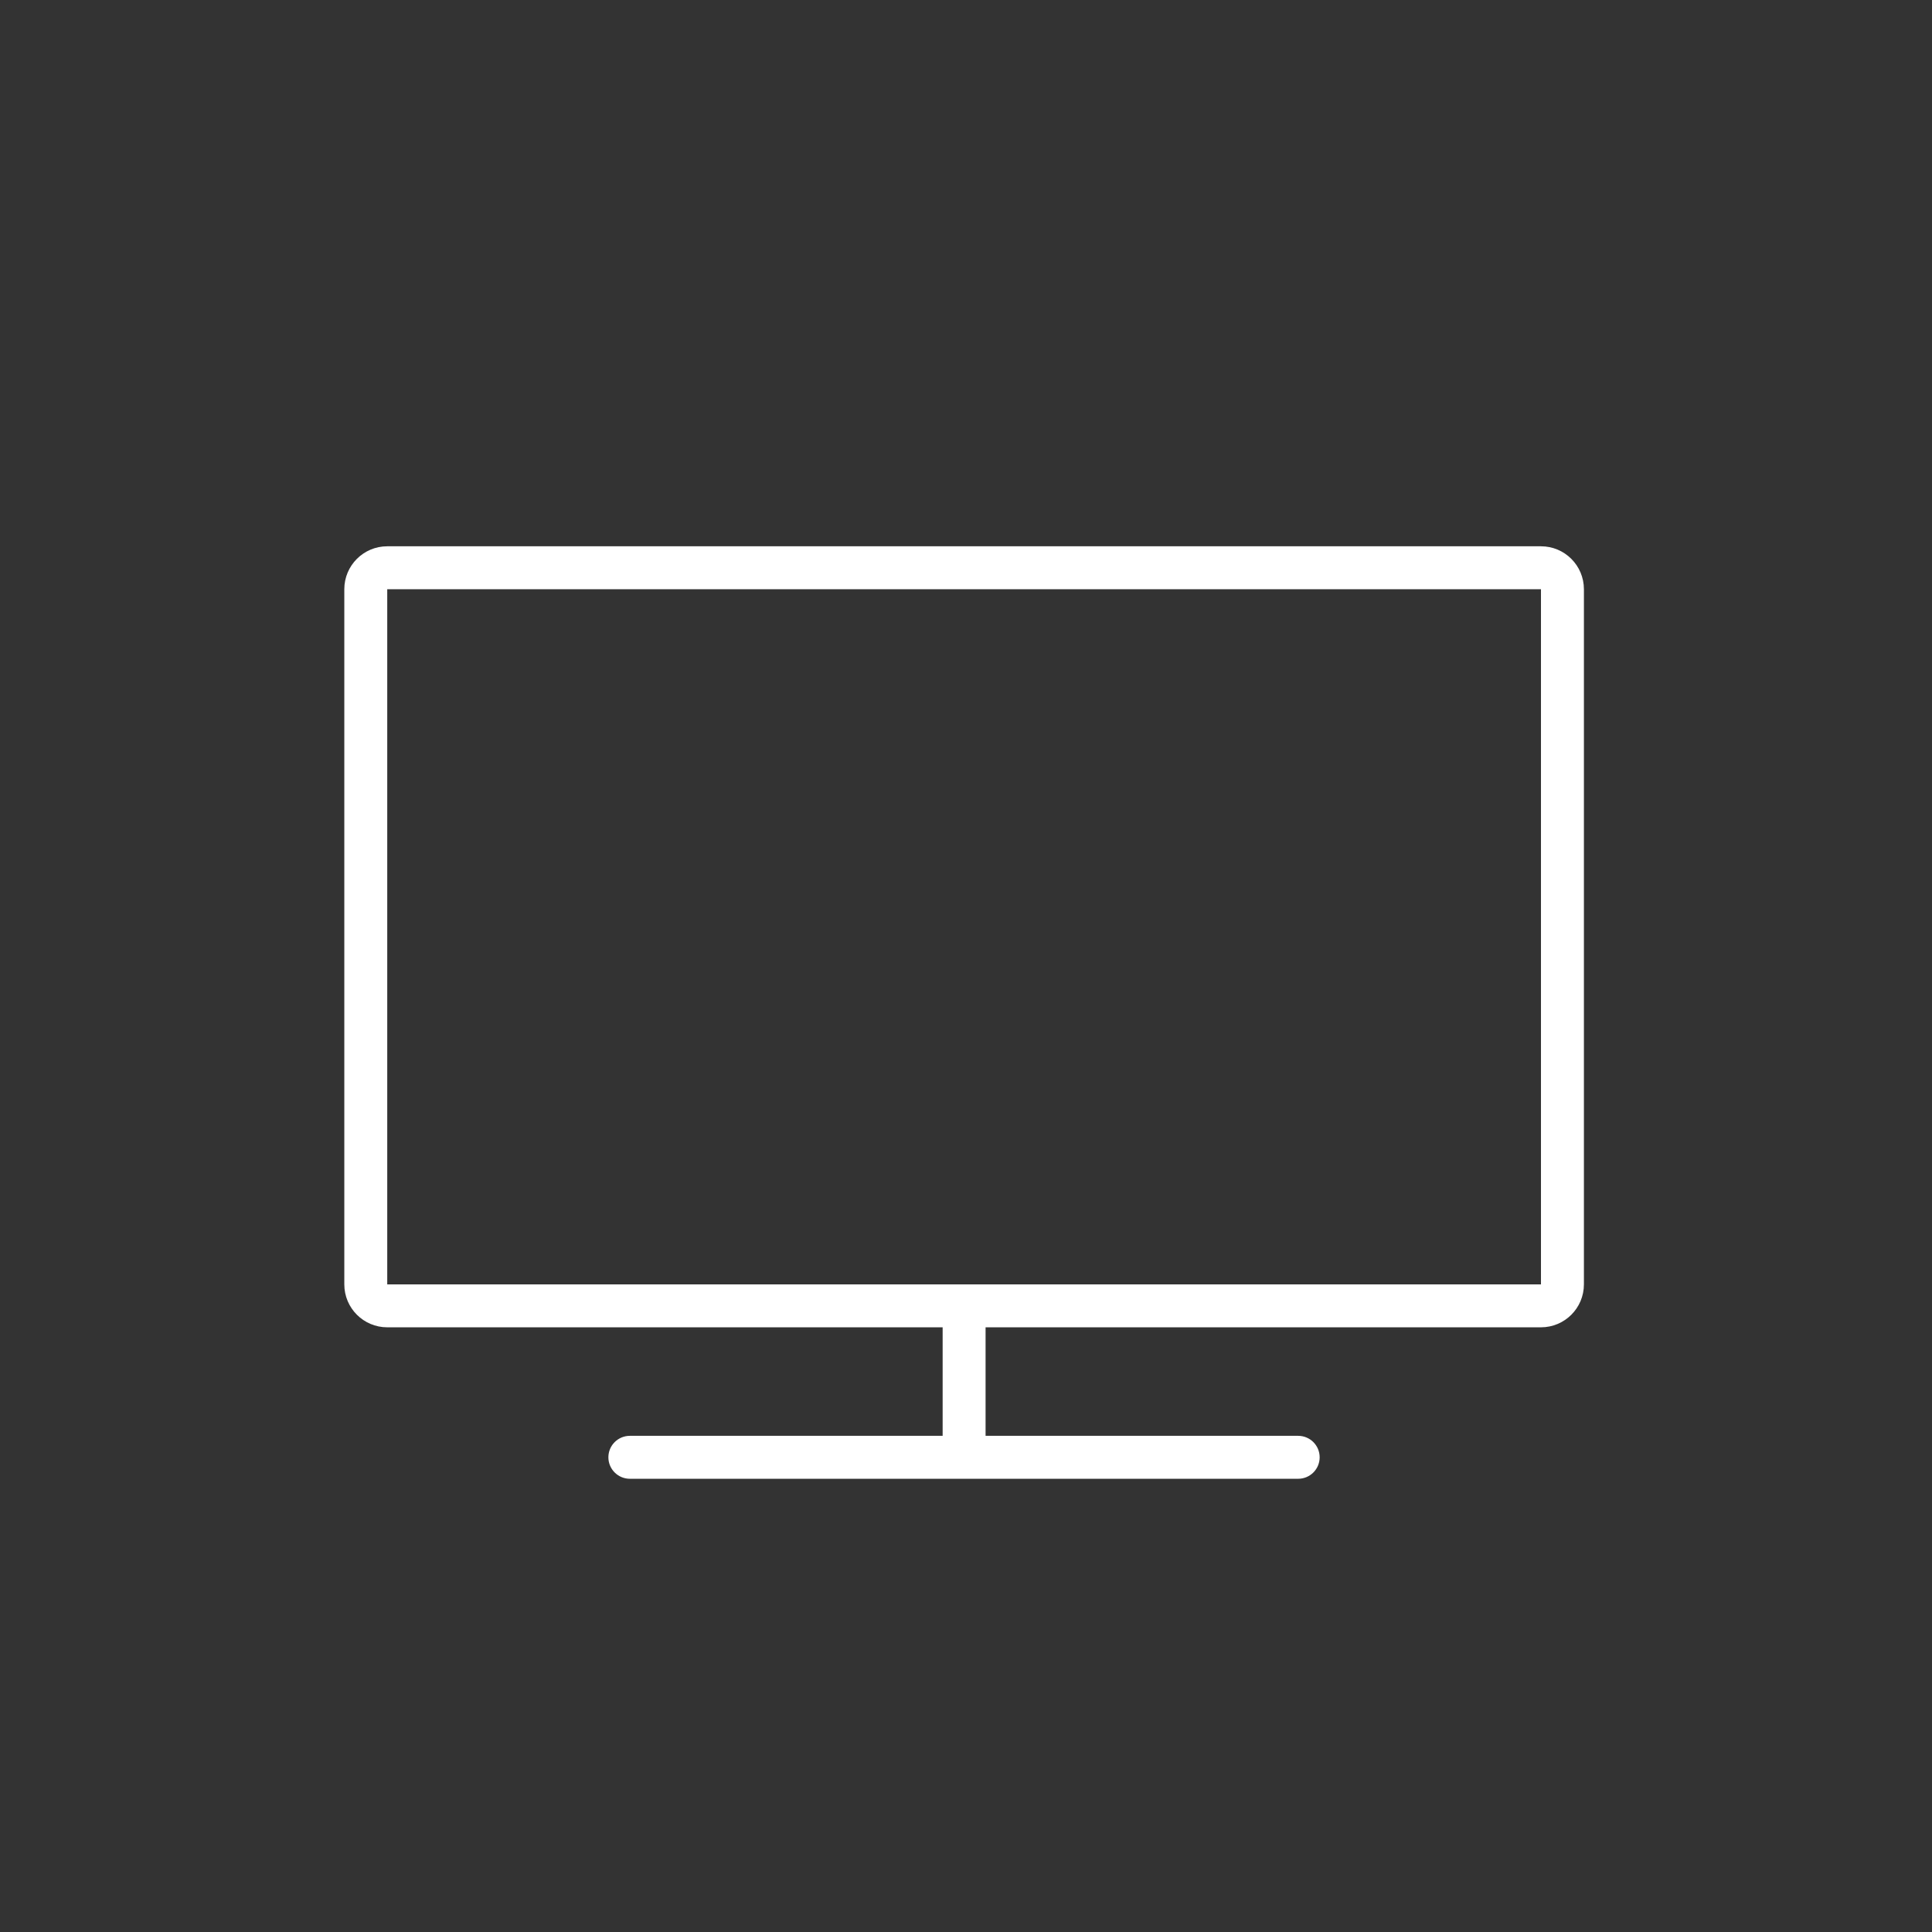 <?xml version="1.0" encoding="utf-8"?>
<!-- Generator: Adobe Illustrator 16.0.0, SVG Export Plug-In . SVG Version: 6.00 Build 0)  -->
<!DOCTYPE svg PUBLIC "-//W3C//DTD SVG 1.1//EN" "http://www.w3.org/Graphics/SVG/1.1/DTD/svg11.dtd">
<svg version="1.1" id="Layer_1" xmlns="http://www.w3.org/2000/svg" xmlns:xlink="http://www.w3.org/1999/xlink" x="0px" y="0px"
	 width="225px" height="225px" viewBox="0 0 225 225" enable-background="new 0 0 225 225" xml:space="preserve">
<rect x="0" y="0" width="225" height="225" fill="#333333" stroke="none"/>
<path fill="#ffffff" d="M179.461,63.621h-54.954H45.098c-2.761,0-5,2.239-5,5v80.957c0,2.762,2.239,5,5,5h64.682v12.639H73.352
	c-1.381,0-2.5,1.119-2.5,2.5s1.119,2.5,2.5,2.5h77.835c1.381,0,2.5-1.119,2.5-2.5s-1.119-2.5-2.5-2.5H114.78v-12.639h64.682
	c2.763,0,5-2.238,5-5V93.966V68.621C184.461,65.86,182.223,63.621,179.461,63.621z M179.461,93.966v55.612H45.098V68.621h79.409
	h54.954V93.966z"/>
</svg>
